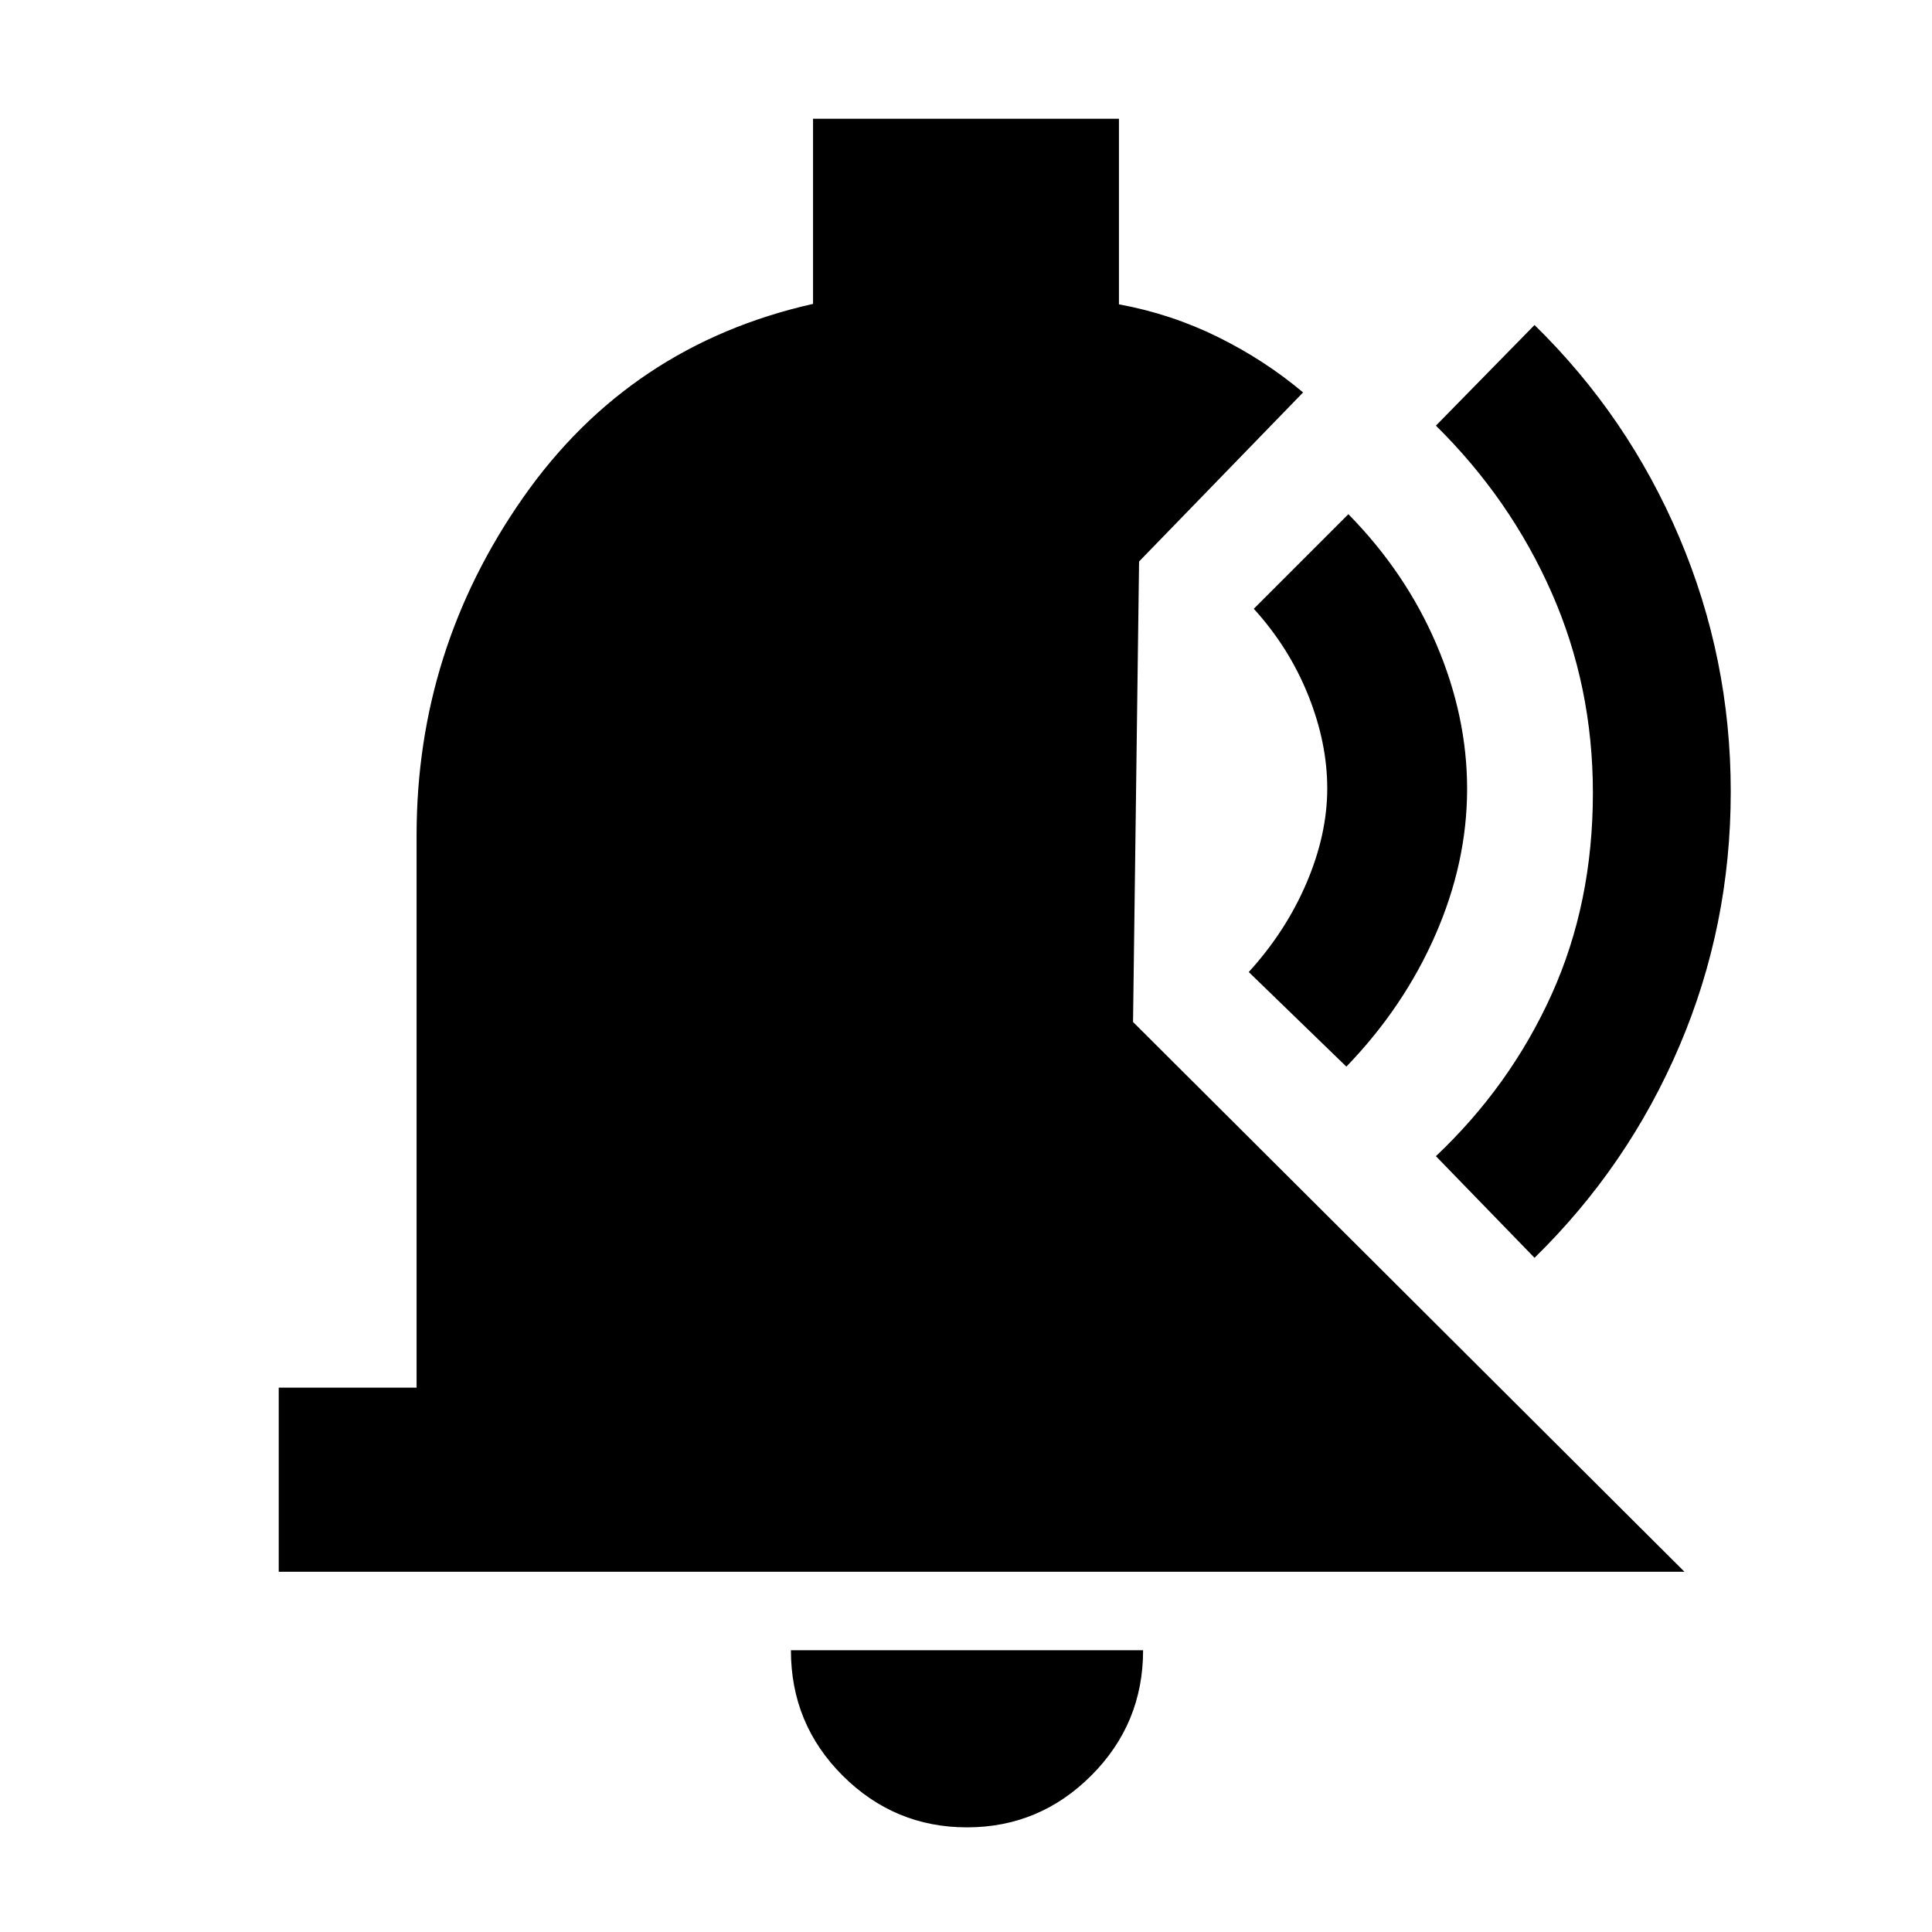 <svg xmlns="http://www.w3.org/2000/svg" height="48" viewBox="0 -960 960 960" width="48"><path d="M480.5-52q-36 0-61.75-25.66T393-140h175q0 36.5-25.75 62.25T480.5-52Zm-342-127v-91.5H207V-545q0-92.19 53-167.85Q313-788.5 404-809v-92h152v92.22q26 4.78 49.25 16.28T647.5-765L566-681l-3 228.82L837-179H138.5Zm624-156-49-50.5q37-35 57.5-80.39 20.5-45.38 20.5-100.11 0-53-20.5-99.5t-57.5-83l49-50q46.5 45.5 72 105.64Q860-632.71 860-566.61q0 66.61-25.5 126.36T762.5-335ZM669-430l-48.5-47q18.5-20.32 28.75-44.38 10.25-24.05 10.25-46.84 0-22.78-9.5-46.41-9.5-23.64-27-42.87l47-47q28.5 29 43.75 64.67Q729-604.15 729-568q0 36.52-15.75 72.51T669-430Z"/></svg>